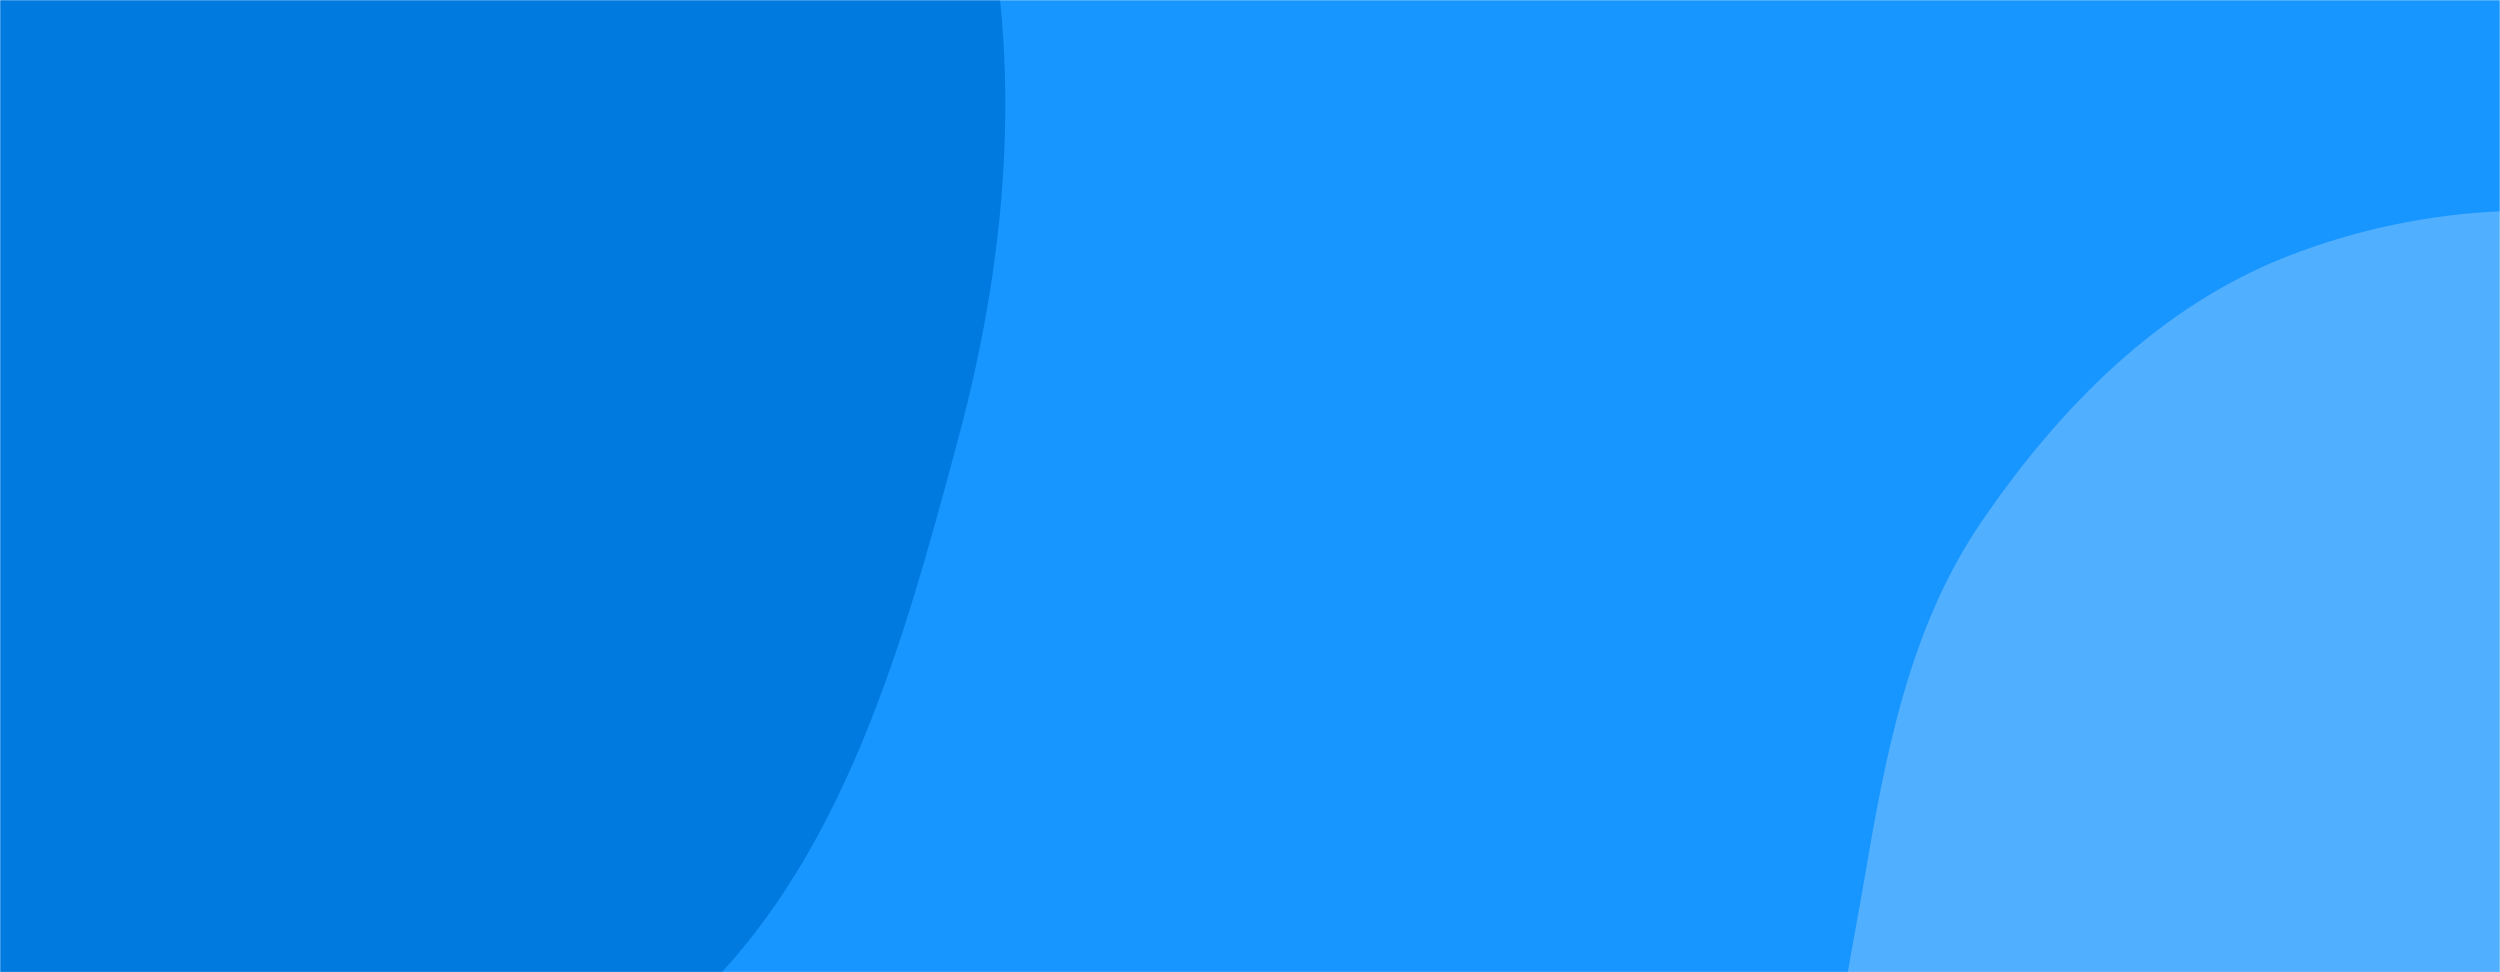 <svg xmlns="http://www.w3.org/2000/svg" version="1.1" xmlns:xlink="http://www.w3.org/1999/xlink" xmlns:svgjs="http://svgjs.com/svgjs" width="1440" height="560" preserveAspectRatio="none" viewBox="0 0 1440 560"><g mask="url(&quot;#SvgjsMask1004&quot;)" fill="none"><rect width="1440" height="560" x="0" y="0" fill="rgba(24, 150, 255, 1)"></rect><path d="M0,699.056C134.158,709.479,276.382,677.468,380.971,592.803C481.785,511.194,518.51,377.415,552.097,252.134C581.435,142.701,590.144,28.889,561.542,-80.738C534.883,-182.918,460.754,-259.781,396.644,-343.694C328.042,-433.486,280.086,-553.119,173.024,-589.265C65.371,-625.611,-47.568,-565.154,-155.671,-530.168C-260.878,-496.12,-370.428,-466.991,-448.073,-388.257C-528.401,-306.802,-575.332,-198.267,-594.247,-85.44C-613.452,29.115,-598.961,145.983,-555.708,253.783C-511.025,365.148,-438.378,461.387,-344.736,536.42C-243.532,617.512,-129.295,689.011,0,699.056" fill="#007adf"></path><path d="M1440 922.139C1507.231 913.556 1562.074 873.407 1624.594 847.234 1702.839 814.478 1801.827 816.038 1853.722 748.94 1907.527 679.372 1916.216 580.164 1897.639 494.201 1879.573 410.606 1812.549 350.266 1754.076 287.852 1697.758 227.738 1642.296 163.32 1563.915 137.985 1484.5 112.316 1396.653 117.137 1318.777 147.152 1244.162 175.91 1186.039 234.851 1141.056 300.964 1099.509 362.027 1086.097 434.524 1073.71 507.335 1061.01 581.989 1041.192 659.056 1068.095 729.843 1095.733 802.563 1153.303 862.851 1222.407 898.582 1288.551 932.782 1366.137 931.569 1440 922.139" fill="#50afff"></path></g><defs><mask id="SvgjsMask1004"><rect width="1440" height="560" fill="#ffffff"></rect></mask></defs></svg>